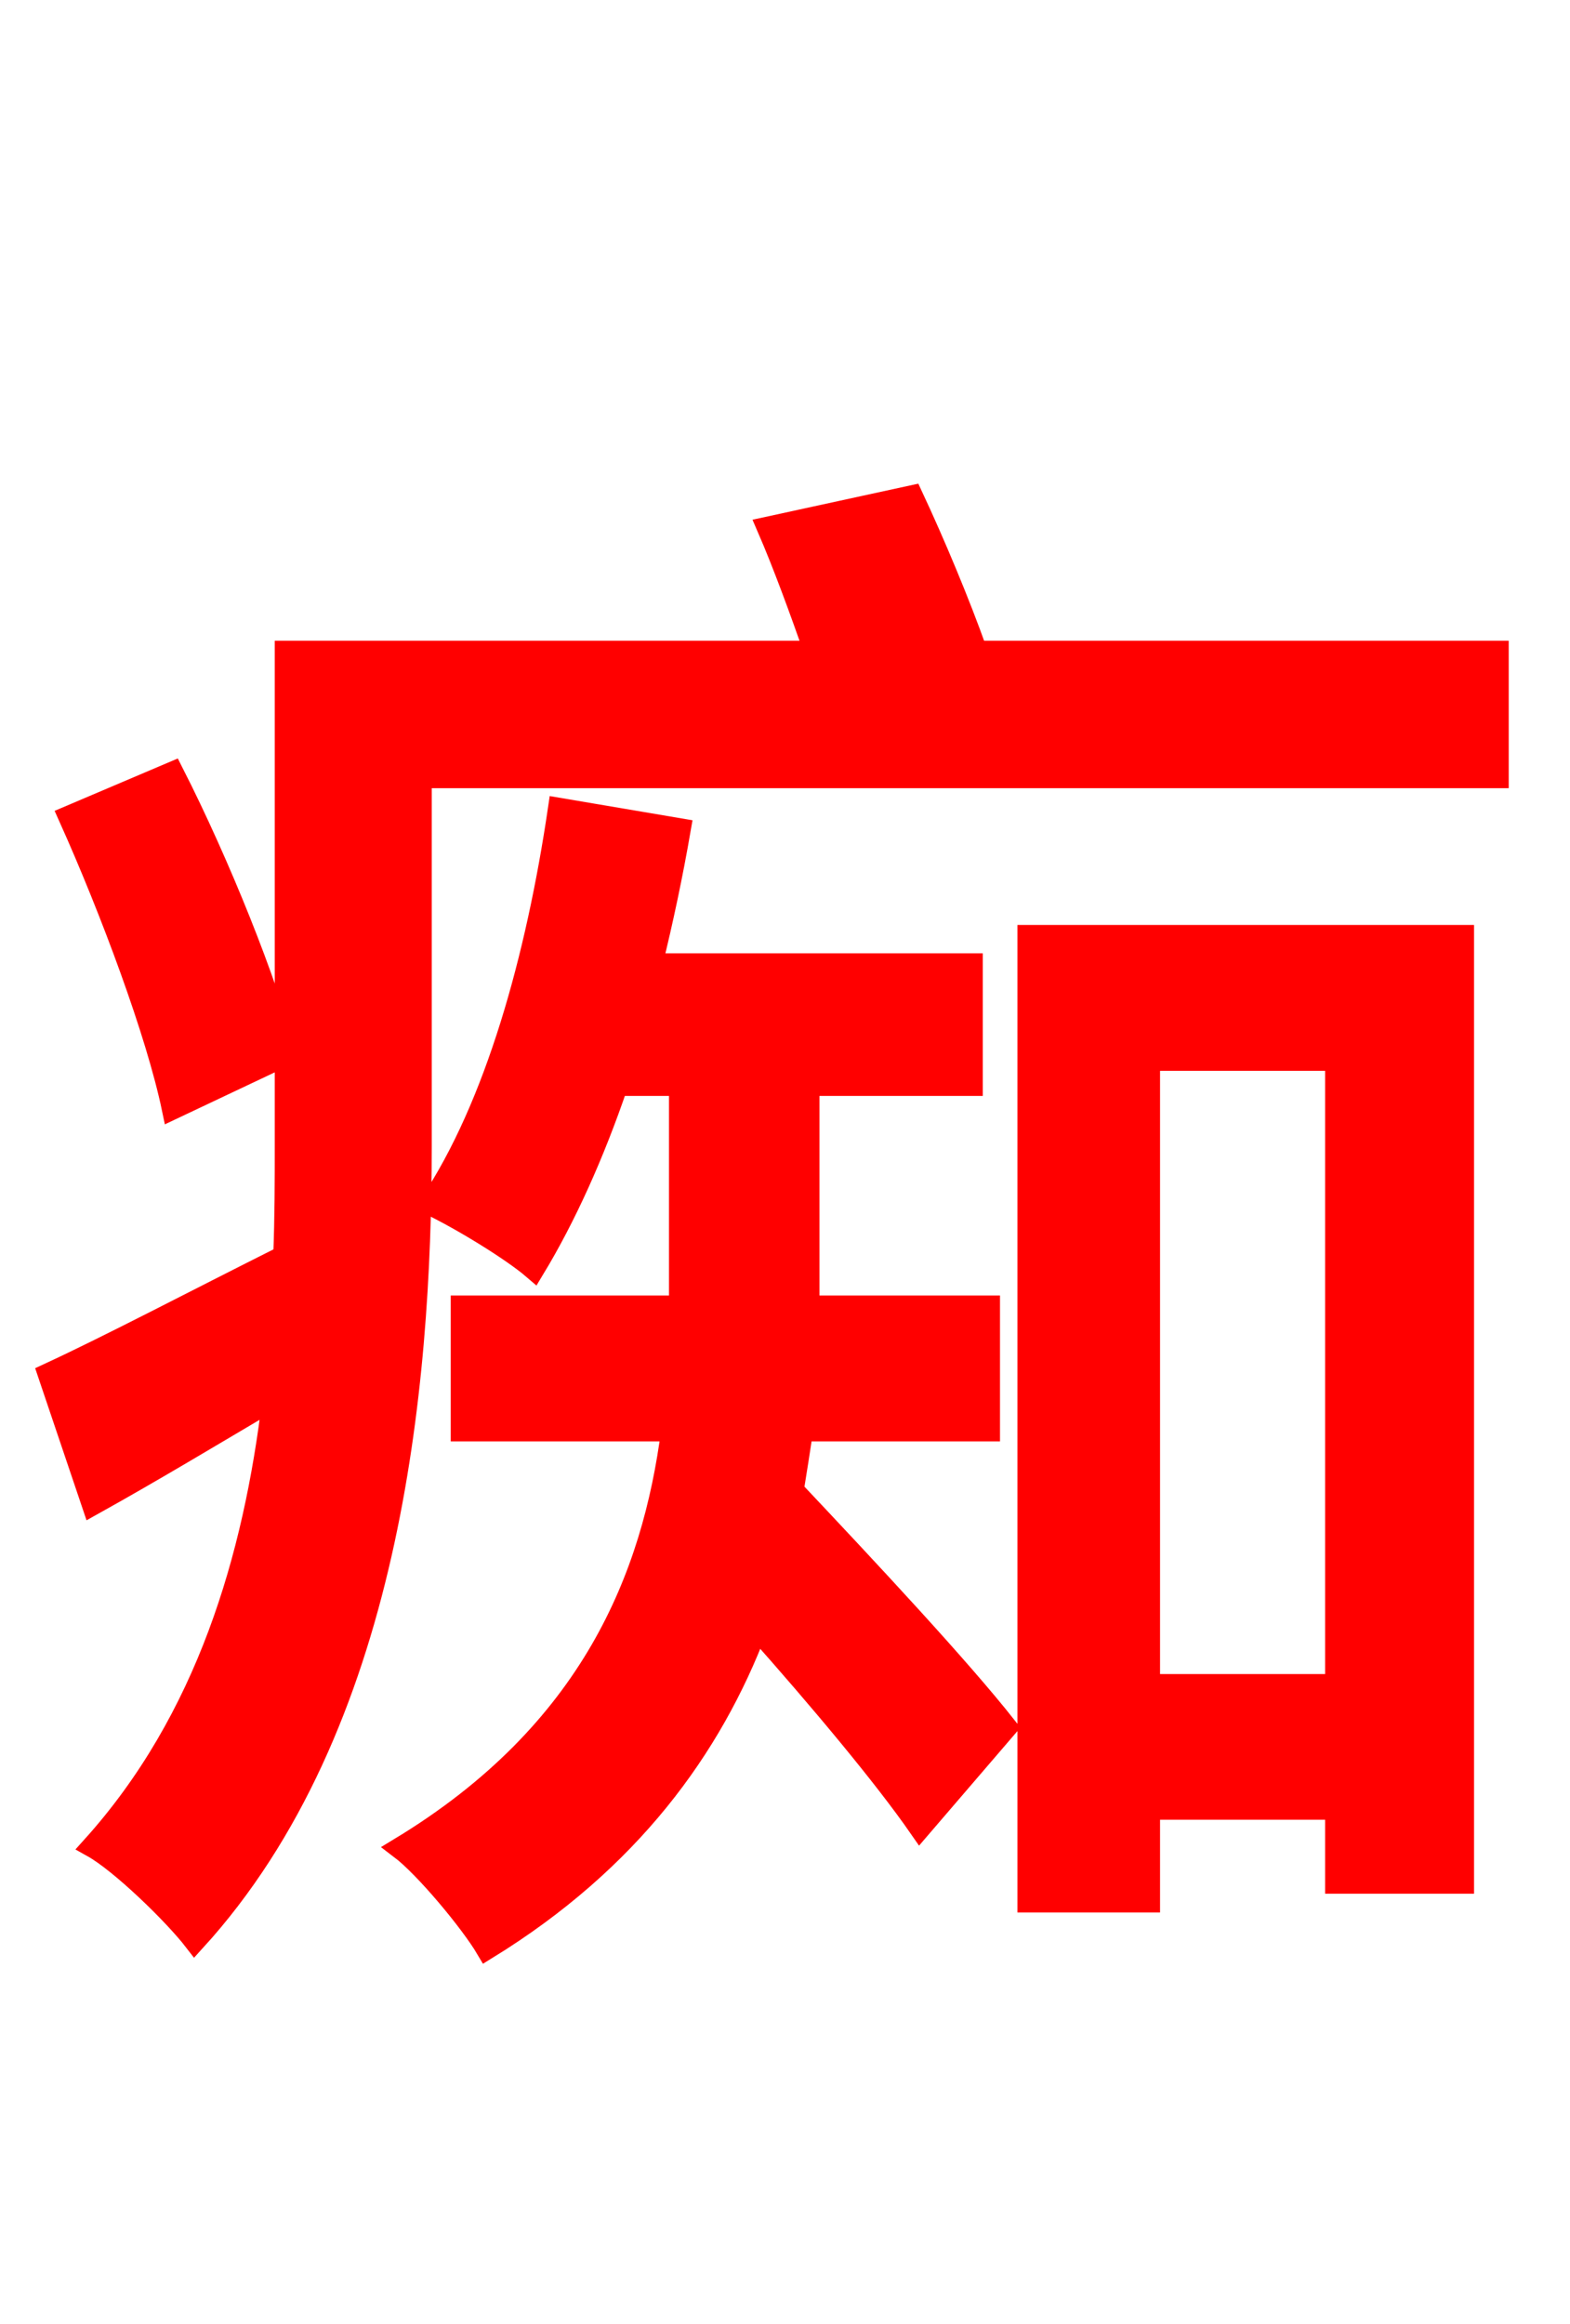 <svg xmlns="http://www.w3.org/2000/svg" xmlns:xlink="http://www.w3.org/1999/xlink" width="72" height="106.56"><path fill="red" stroke="red" d="M45.36 65.59L45.36 59.90L37.08 59.90L37.08 49.75L44.57 49.75L44.57 44.21L29.88 44.21C30.38 42.19 30.82 40.10 31.18 38.02L25.63 37.08C24.62 43.92 22.75 50.69 19.73 55.22C21.10 55.87 23.47 57.31 24.48 58.18C25.92 55.80 27.22 52.92 28.30 49.75L31.18 49.75L31.18 59.83L31.18 59.90L21.17 59.90L21.17 65.59L30.82 65.59C29.95 72.29 27.14 79.42 18.36 84.74C19.51 85.61 21.60 88.13 22.32 89.35C28.87 85.32 32.62 80.14 34.70 74.66C37.58 77.90 40.54 81.43 42.19 83.81L46.15 79.20C43.99 76.46 39.82 72.00 36.36 68.33C36.50 67.46 36.65 66.53 36.79 65.59ZM61.27 48.60L61.27 77.26L52.70 77.26L52.70 48.60ZM47.16 87.19L52.70 87.19L52.70 82.94L61.27 82.94L61.27 86.33L67.10 86.33L67.10 42.91L47.16 42.91ZM3.17 37.44C5.11 41.76 7.20 47.38 7.92 50.83L13.10 48.38C12.24 45.07 10.08 39.67 7.92 35.42ZM44.78 29.88C43.99 27.65 42.84 24.91 41.83 22.75L35.21 24.19C35.93 25.85 36.72 28.01 37.37 29.88L13.10 29.88L13.10 52.49C13.10 54.14 13.10 55.80 13.03 57.60C8.86 59.69 5.04 61.70 2.23 63.00L4.25 68.98C6.98 67.46 9.72 65.81 12.53 64.15C11.66 71.42 9.50 78.84 4.25 84.67C5.54 85.39 7.99 87.77 8.93 88.99C17.86 79.20 19.30 63.65 19.30 52.56L19.30 35.64L68.69 35.64L68.69 29.88Z"/></svg>
